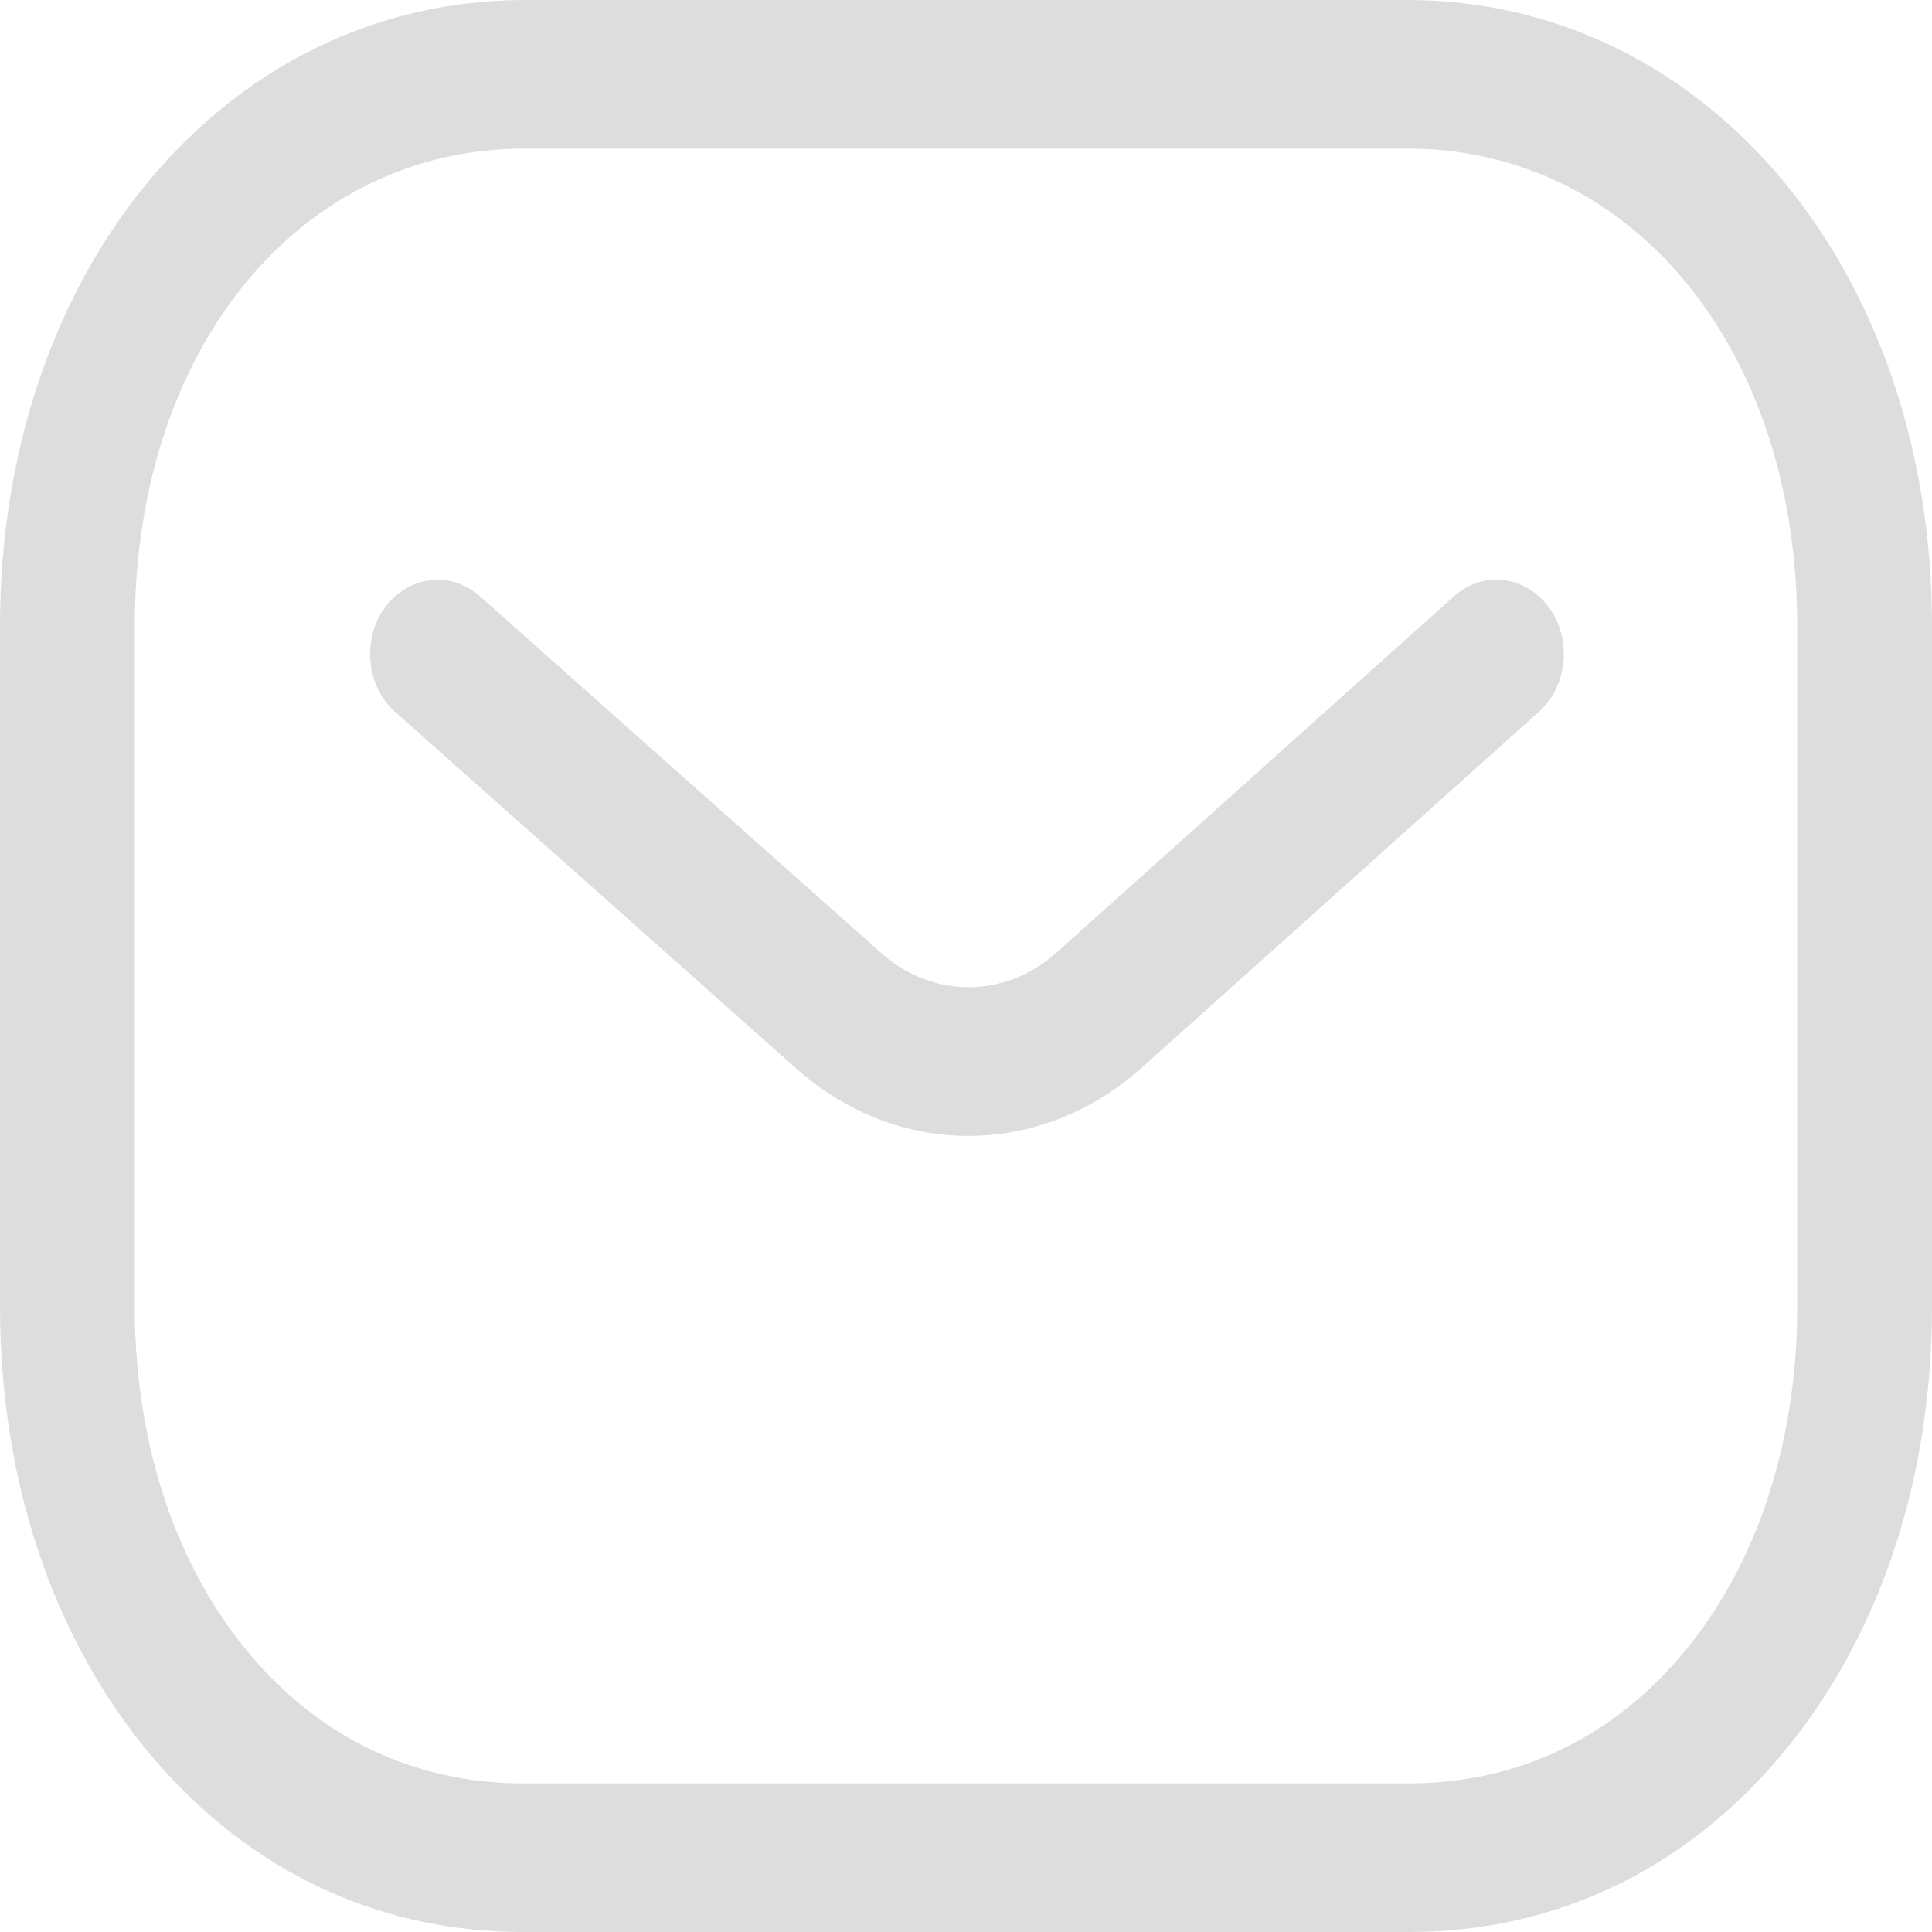 <svg width="20" height="20" viewBox="0 0 20 20" fill="none" xmlns="http://www.w3.org/2000/svg">
<path fill-rule="evenodd" clip-rule="evenodd" d="M14.566 0C17.664 0 20 2.787 20 6.482V13.526C20 15.417 19.393 17.126 18.291 18.338C17.302 19.425 16.02 20 14.581 20H5.416C3.98 20 2.699 19.426 1.709 18.338C0.607 17.126 0 15.417 0 13.526V6.482C0 2.787 2.336 0 5.433 0H14.566ZM14.566 1.538H5.433C3.094 1.538 1.395 3.617 1.395 6.482V13.526C1.395 15.006 1.857 16.328 2.694 17.248C3.416 18.043 4.358 18.462 5.419 18.462H14.566C14.568 18.459 14.576 18.462 14.581 18.462C15.643 18.462 16.584 18.043 17.306 17.248C18.144 16.328 18.605 15.006 18.605 13.526V6.482C18.605 3.617 16.906 1.538 14.566 1.538ZM16.033 6.286C16.275 6.615 16.23 7.099 15.931 7.368L11.797 11.073C11.274 11.53 10.649 11.759 10.025 11.759C9.403 11.759 8.782 11.532 8.263 11.079L4.091 7.37C3.791 7.103 3.744 6.618 3.985 6.288C4.228 5.959 4.667 5.906 4.967 6.172L9.135 9.877C9.659 10.334 10.396 10.334 10.924 9.873L15.05 6.174C15.35 5.904 15.789 5.956 16.033 6.286Z" fill="#DDDDDD"/>
</svg>
